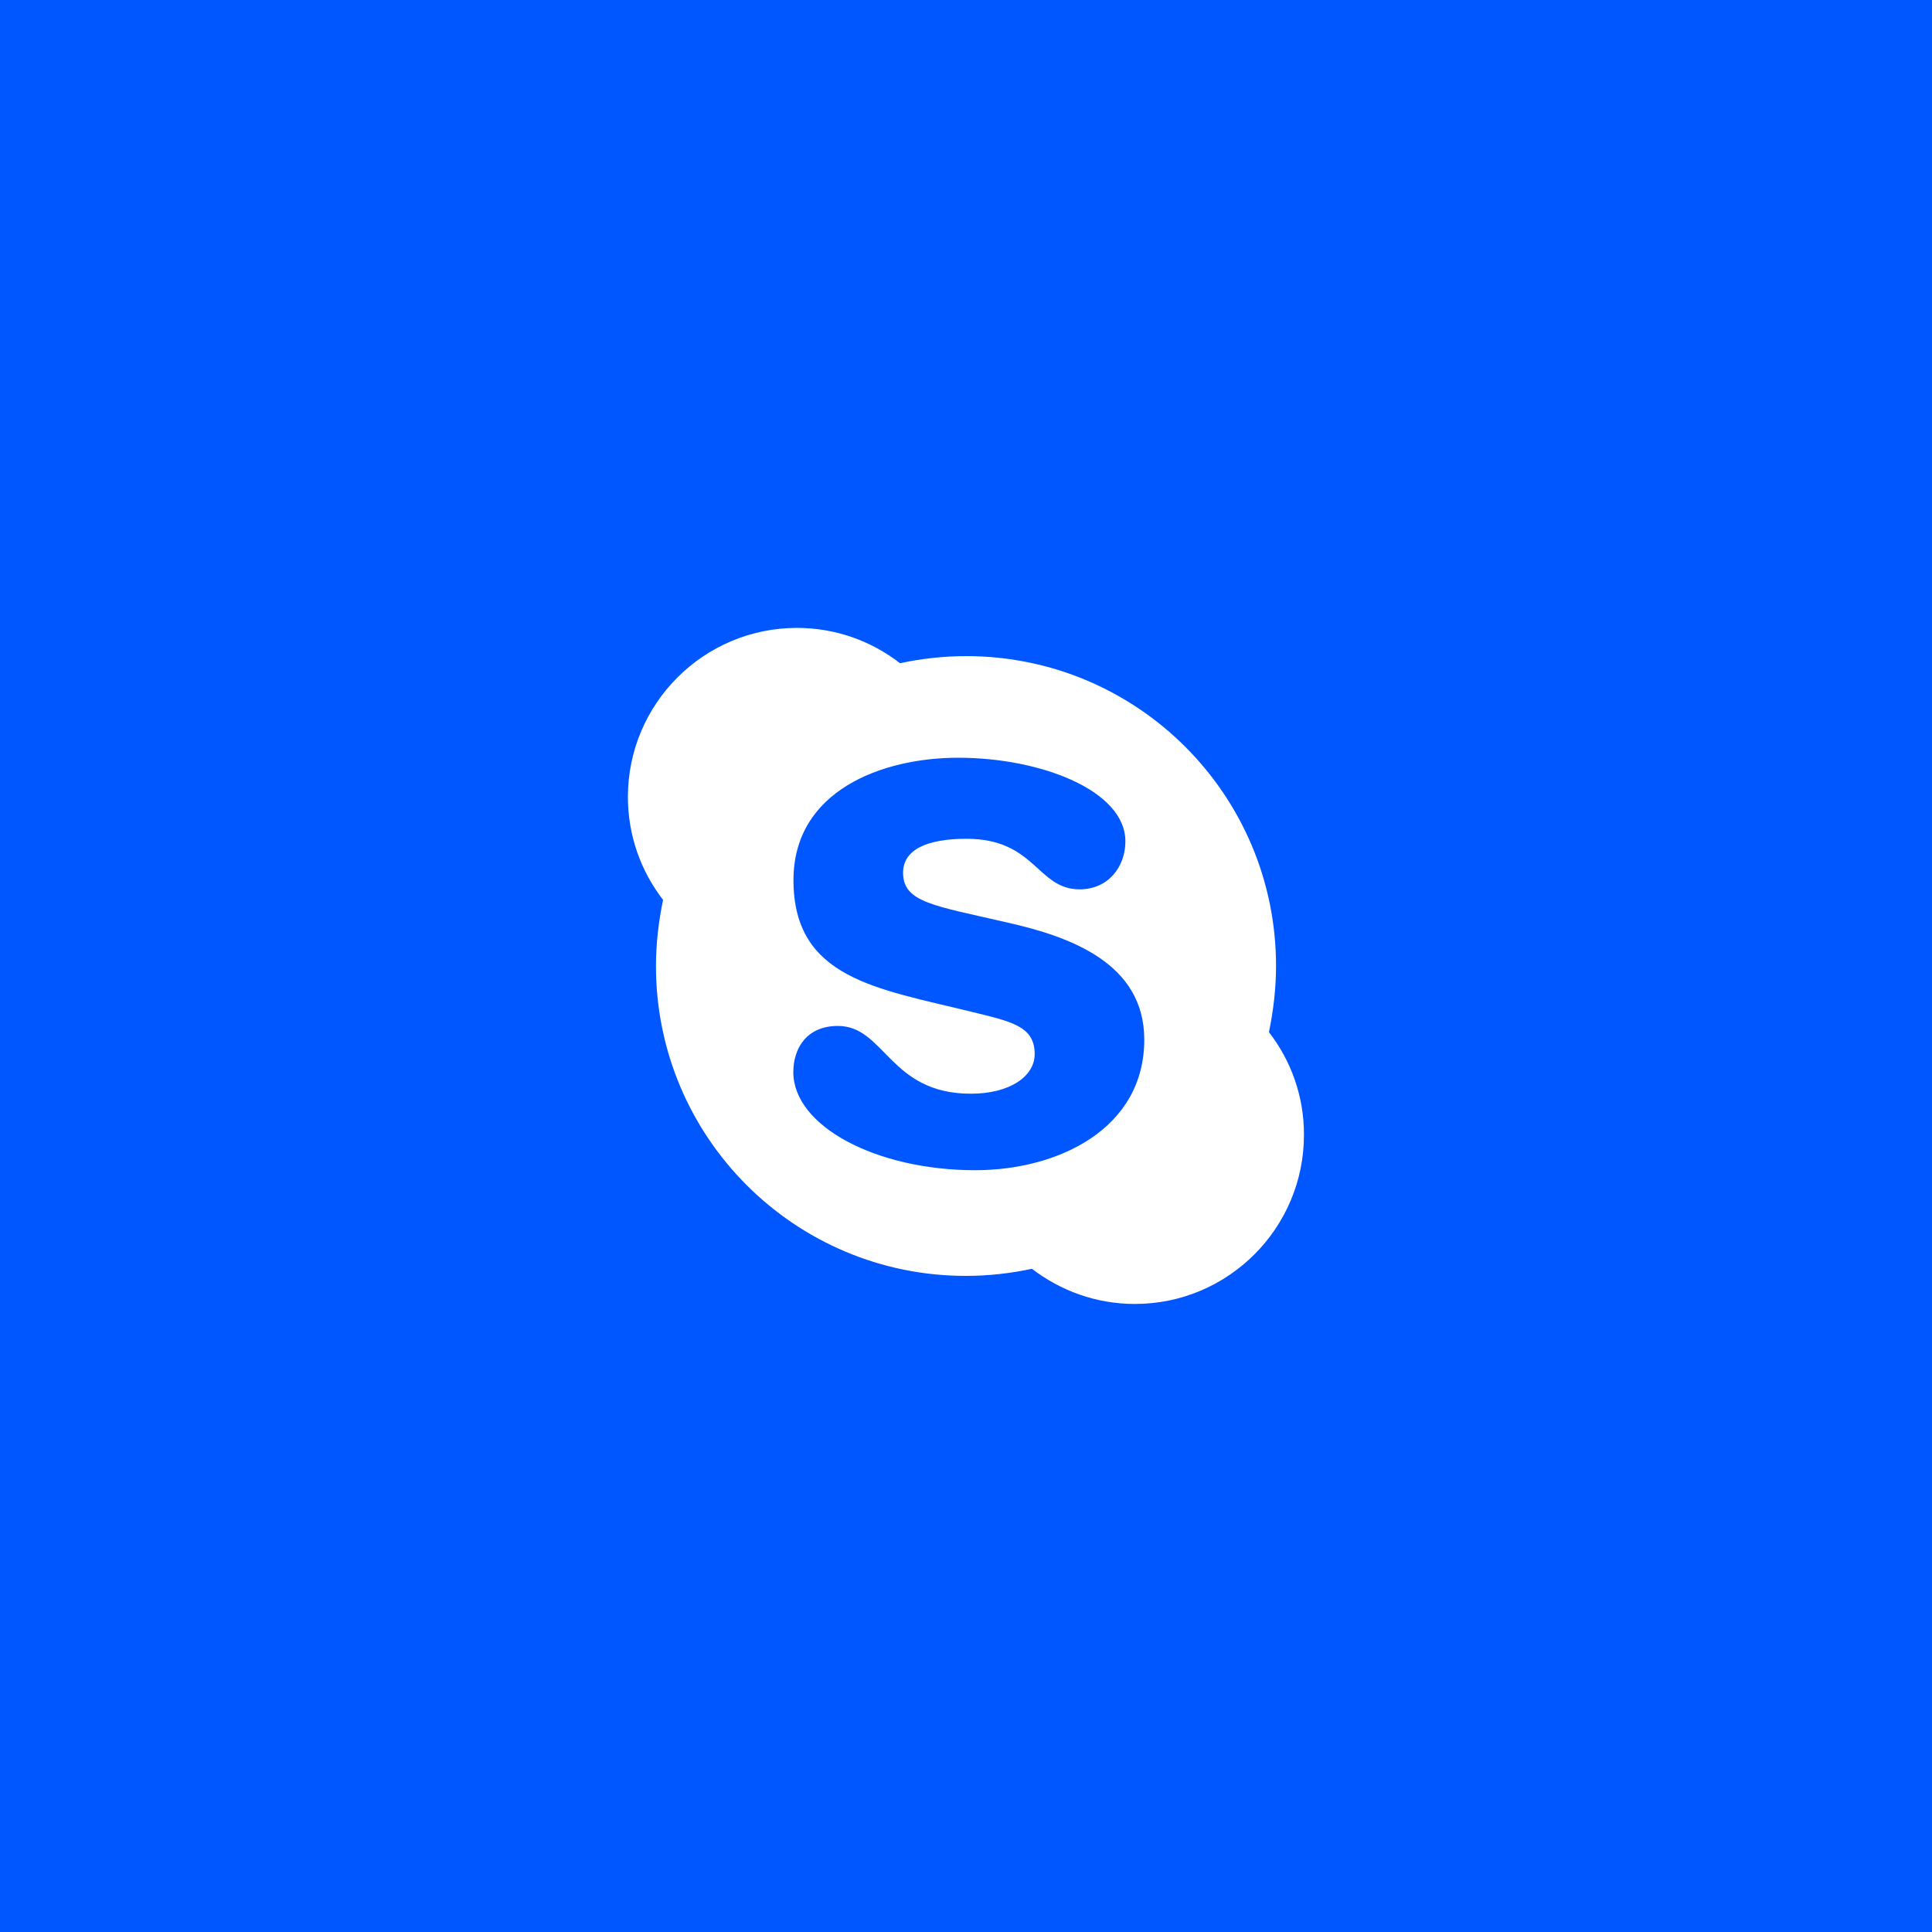<svg width="40" height="40" viewBox="0 0 40 40" fill="none" xmlns="http://www.w3.org/2000/svg">
<rect width="40" height="40" fill="#0057FF"/>
<path d="M26.272 21.369C26.363 20.931 26.419 20.466 26.419 20C26.419 16.453 23.547 13.584 20.003 13.584C19.538 13.584 19.075 13.637 18.634 13.731C18.041 13.272 17.303 13 16.5 13C14.569 13 13 14.569 13 16.5C13 17.303 13.272 18.041 13.728 18.631C13.637 19.069 13.581 19.534 13.581 20C13.581 23.547 16.453 26.416 19.997 26.416C20.462 26.416 20.925 26.363 21.366 26.269C21.959 26.725 22.697 26.997 23.497 26.997C25.428 26.997 26.997 25.428 26.997 23.497C27 22.697 26.728 21.959 26.272 21.369ZM20.191 24.228C18.141 24.228 16.425 23.316 16.425 22.197C16.425 21.697 16.706 21.241 17.347 21.241C18.322 21.241 18.413 22.644 20.1 22.644C20.903 22.644 21.422 22.288 21.422 21.822C21.422 21.238 20.922 21.147 20.109 20.947C18.156 20.466 16.428 20.259 16.428 18.222C16.428 16.372 18.259 15.688 19.837 15.688C21.559 15.688 23.3 16.372 23.3 17.419C23.3 17.947 22.944 18.413 22.353 18.413C21.469 18.413 21.441 17.366 20.009 17.366C19.206 17.366 18.697 17.584 18.697 18.069C18.697 18.688 19.347 18.75 20.856 19.1C22.15 19.391 23.691 19.938 23.691 21.525C23.691 23.372 21.906 24.228 20.191 24.228Z" fill="white"/>
</svg>
